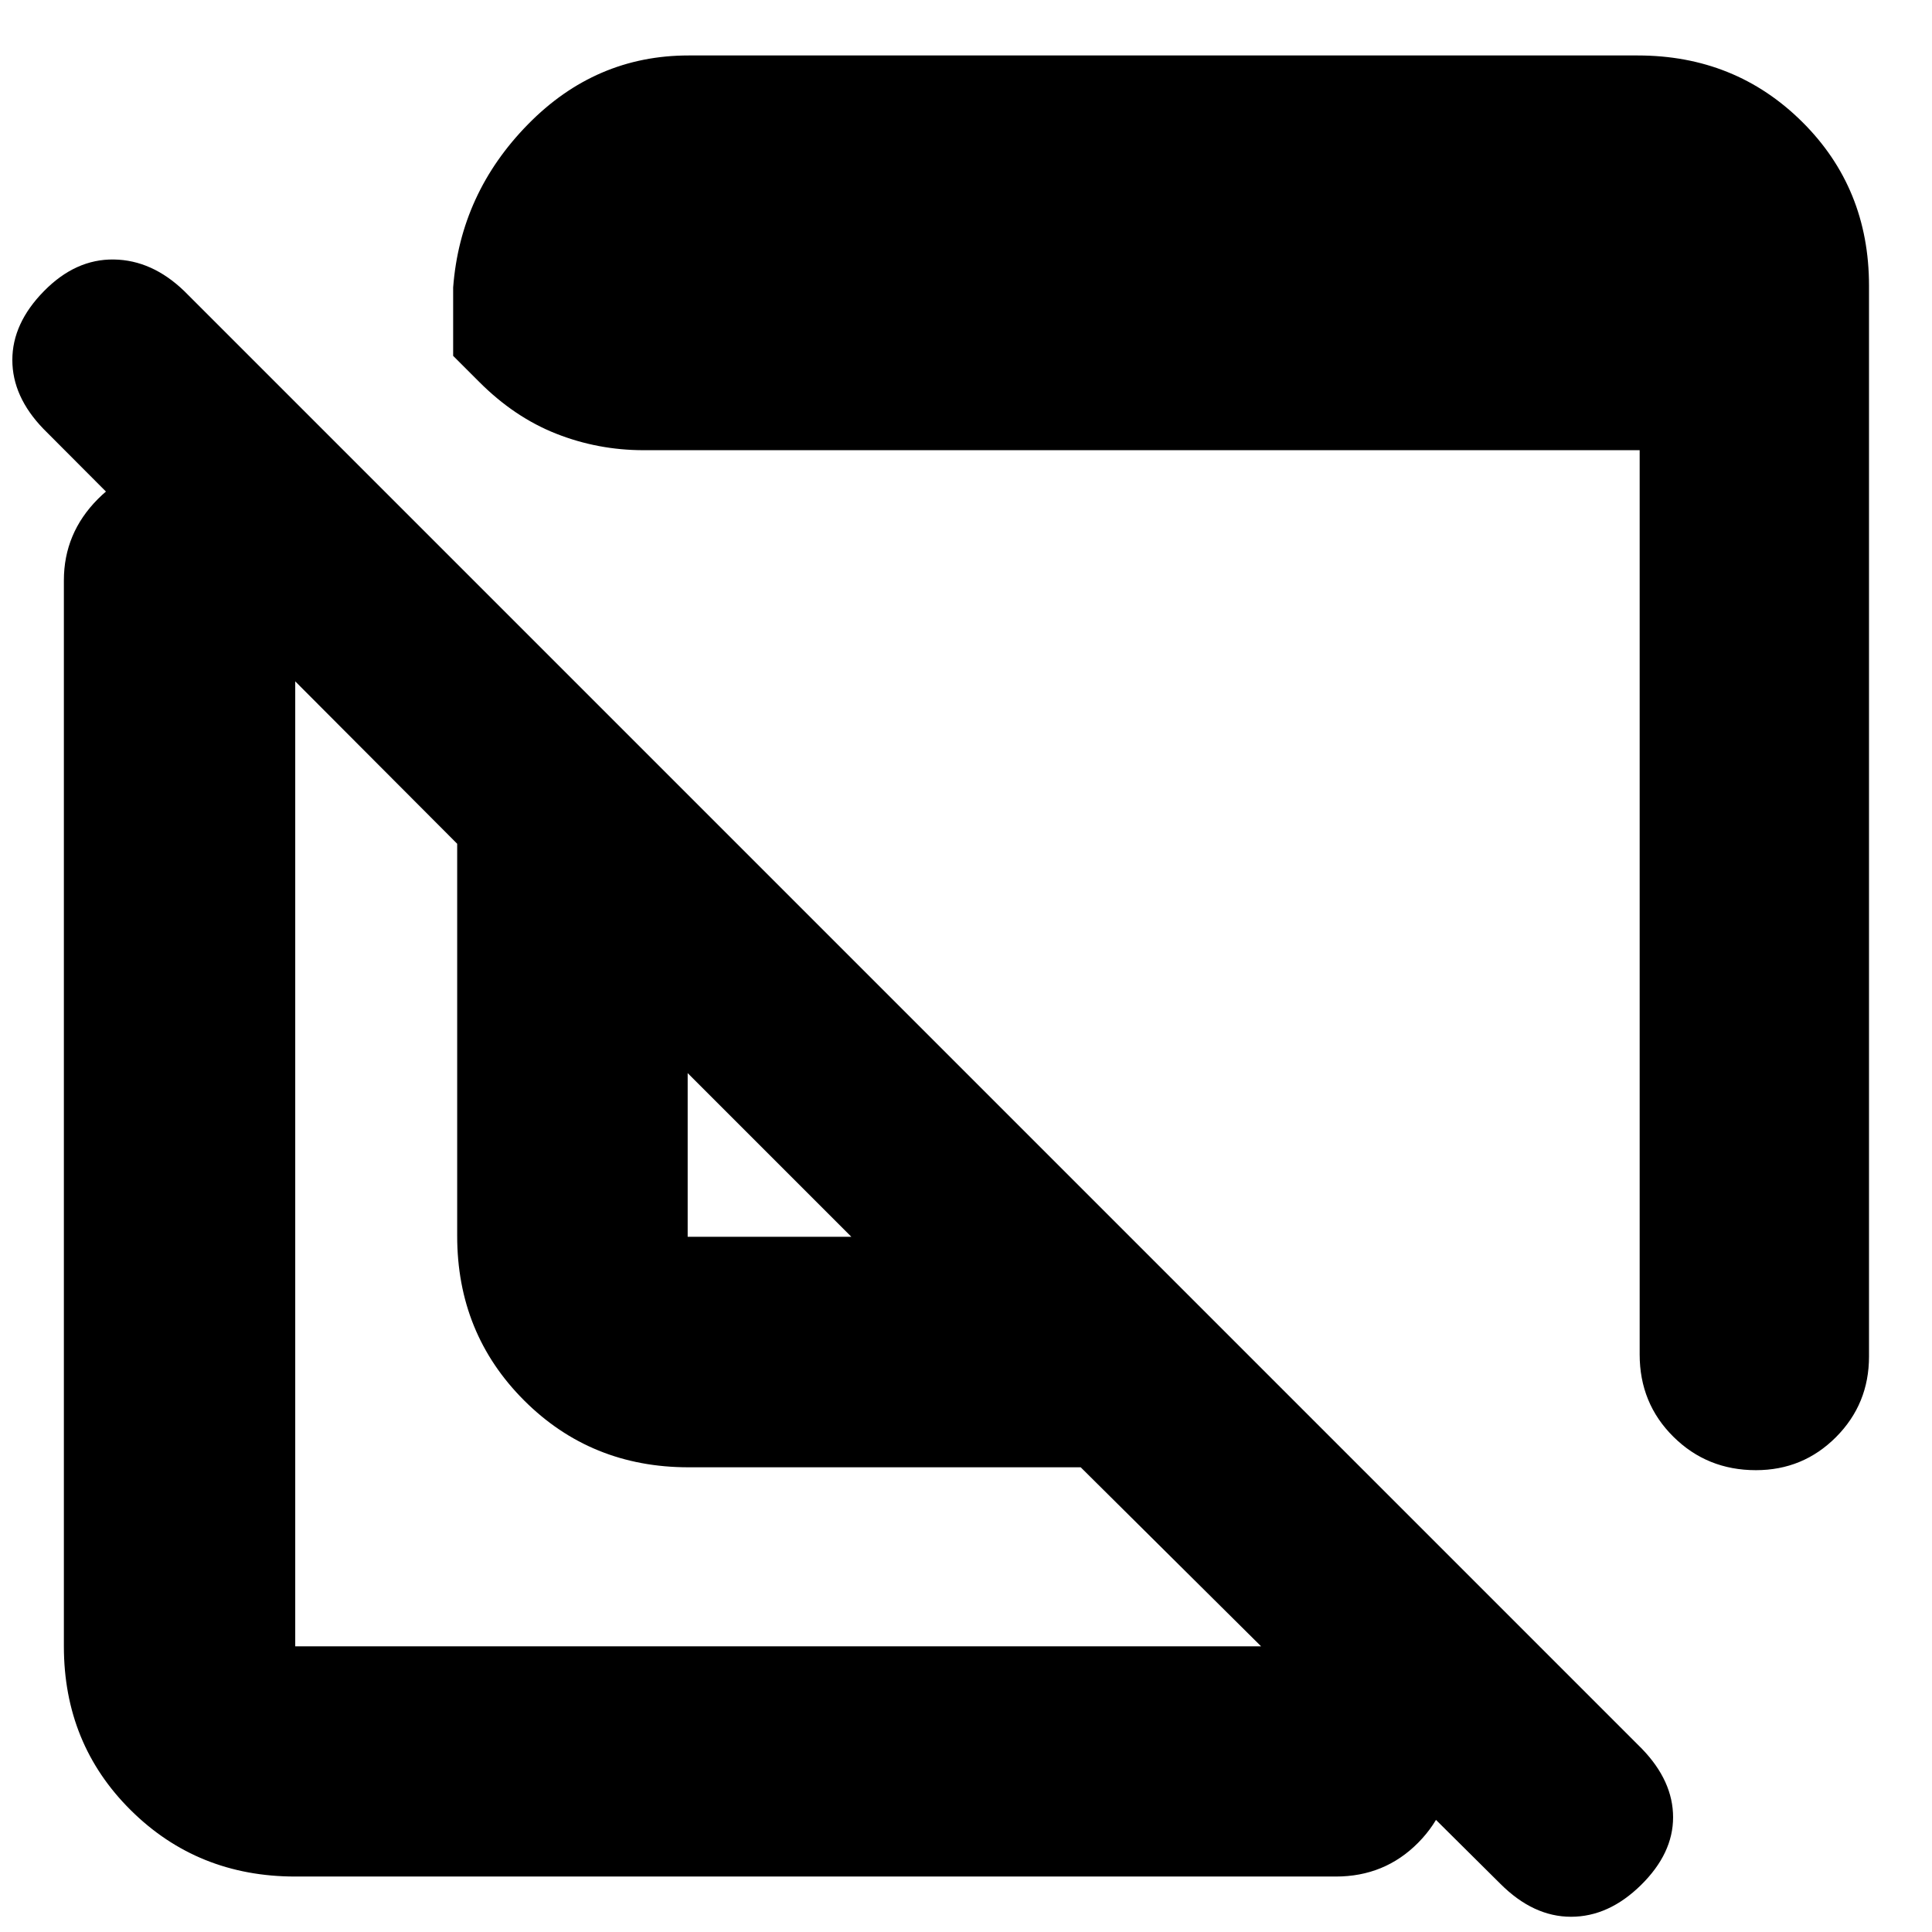 <svg xmlns="http://www.w3.org/2000/svg" height="20" viewBox="0 -960 960 960" width="20"><path d="M928.7-818.04v532.08q0 23.57-16.38 40.03-16.38 16.45-39.82 16.45-24.24 0-41-16.61t-16.76-40.87V-736.3H319.83q-22.73 0-43.52-8.22-20.8-8.22-38.35-25.87l-12.79-12.78v-34q3.57-46.79 37.16-81.03 33.58-34.24 79.8-34.24h471.61q48.48 0 81.72 32.96 33.24 32.95 33.24 81.44ZM342.13-230.91q-48.48 0-81.72-33.24t-33.24-81.72v-194.87L21.57-746.91q-15.44-16-15.44-34.22t15.72-34.22q15.72-16 34.72-15.71 19 .28 35 15.71L815.91-91q15.44 16 15.44 34t-16 33.72q-16 15.71-34.72 15.71T745.57-23.9L537-230.91H342.13Zm-.43-114.53h81.34l-81.34-81.34v81.34Zm-195 317.88q-48.49 0-81.72-32.96-33.24-32.95-33.24-81.44v-529.65q0-23.46 16.94-40.47 16.95-17.01 40.33-17.01 24.16 0 40.92 17.01 16.77 17.01 16.77 40.47v529.65h517.08q24.26 0 40.87 16.55 16.61 16.55 16.61 40.44 0 23.88-16.61 40.64-16.61 16.77-40.87 16.77H146.7Zm263.17-337.05Zm168.35-141Z"/></svg>